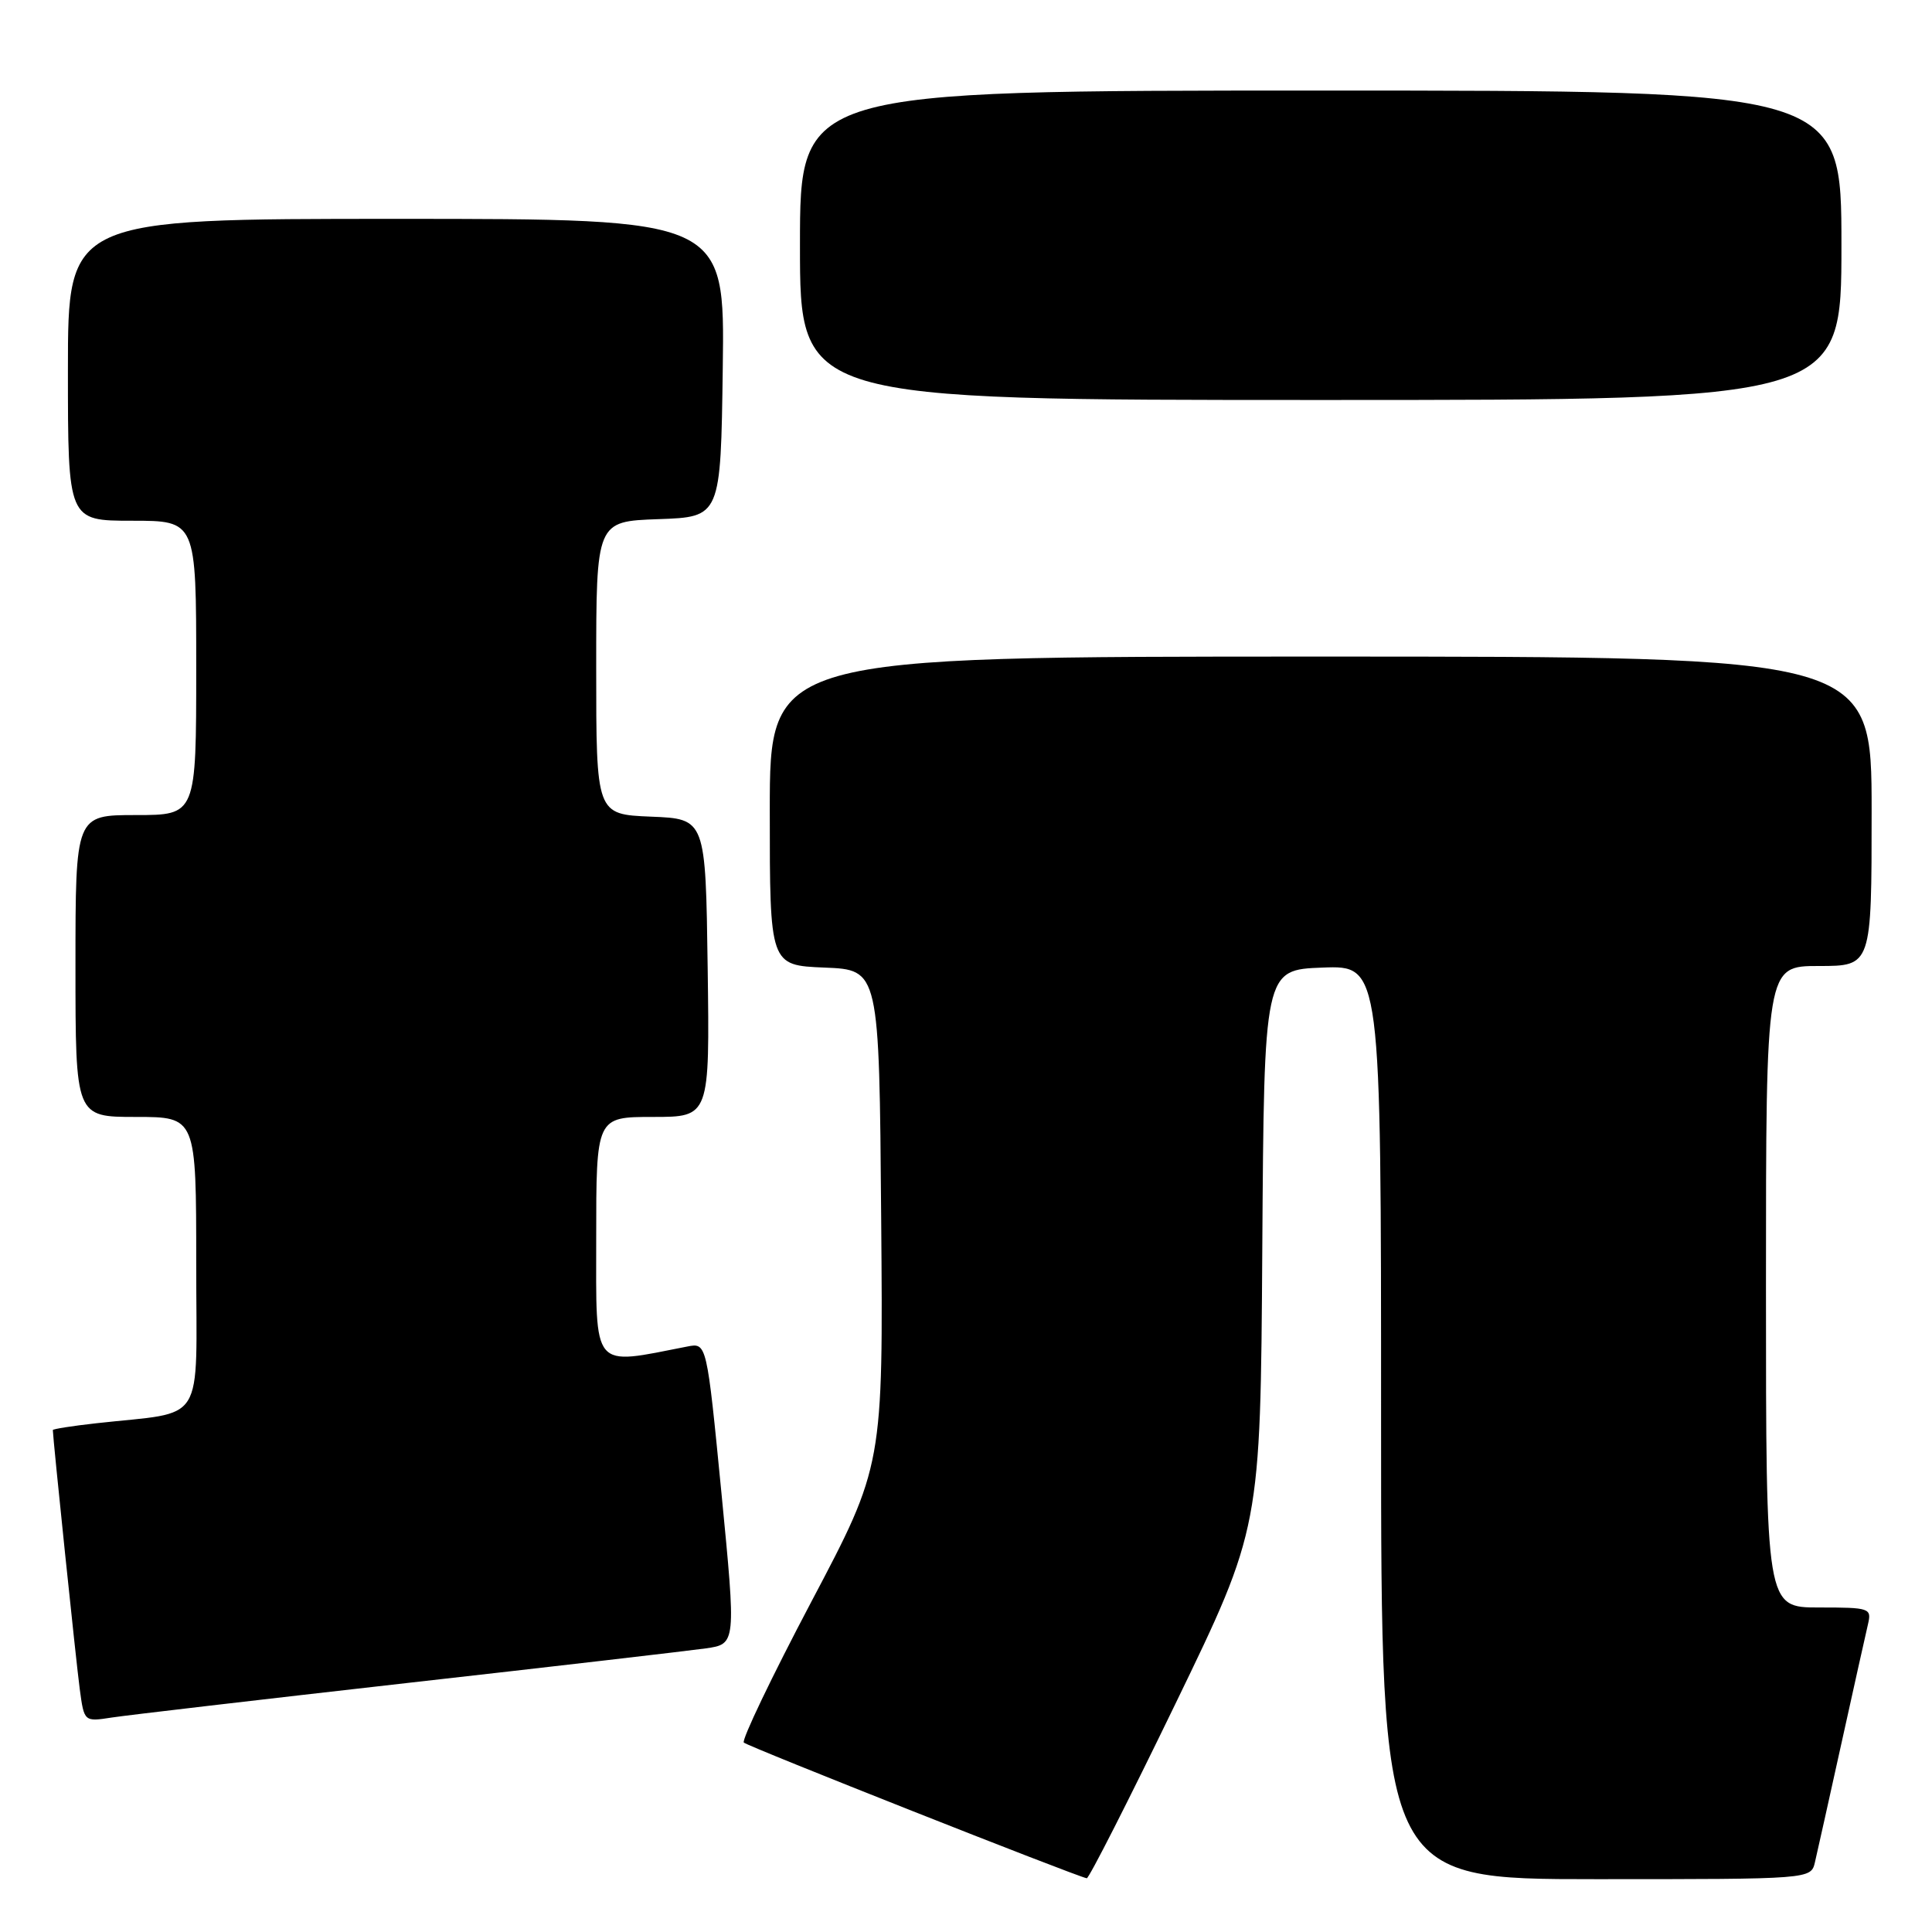 <?xml version="1.0" encoding="UTF-8" standalone="no"?>
<!DOCTYPE svg PUBLIC "-//W3C//DTD SVG 1.1//EN" "http://www.w3.org/Graphics/SVG/1.1/DTD/svg11.dtd" >
<svg xmlns="http://www.w3.org/2000/svg" xmlns:xlink="http://www.w3.org/1999/xlink" version="1.1" viewBox="0 0 256 256">
 <g >
 <path fill="currentColor"
d=" M 155.76 225.74 C 167.02 202.50 167.02 202.50 167.26 165.50 C 167.50 128.50 167.50 128.50 175.25 128.21 C 183.00 127.92 183.00 127.92 183.00 188.46 C 183.00 249.00 183.00 249.00 211.48 249.00 C 239.96 249.00 239.96 249.00 240.49 246.75 C 240.78 245.51 242.36 238.43 244.00 231.00 C 245.64 223.57 247.22 216.49 247.51 215.25 C 248.02 213.08 247.79 213.00 241.02 213.00 C 234.00 213.00 234.00 213.00 234.00 170.50 C 234.00 128.00 234.00 128.00 241.00 128.00 C 248.00 128.00 248.00 128.00 248.00 107.50 C 248.00 87.00 248.00 87.00 175.00 87.00 C 102.00 87.00 102.00 87.00 102.00 107.46 C 102.00 127.91 102.00 127.91 109.25 128.21 C 116.50 128.50 116.50 128.50 116.76 161.35 C 117.03 194.20 117.03 194.20 107.50 212.25 C 102.26 222.18 98.24 230.58 98.56 230.90 C 99.04 231.40 142.47 248.58 144.00 248.88 C 144.28 248.93 149.57 238.52 155.76 225.74 Z  M 54.00 223.00 C 73.53 220.80 91.31 218.73 93.52 218.42 C 97.54 217.84 97.54 217.84 95.60 197.88 C 93.65 177.92 93.65 177.92 91.08 178.42 C 78.29 180.92 79.00 181.76 79.00 164.11 C 79.00 148.00 79.00 148.00 86.52 148.00 C 94.04 148.00 94.04 148.00 93.77 128.25 C 93.50 108.50 93.50 108.50 86.25 108.21 C 79.00 107.91 79.00 107.91 79.00 88.50 C 79.00 69.08 79.00 69.08 87.25 68.79 C 95.50 68.50 95.50 68.50 95.77 48.75 C 96.04 29.00 96.04 29.00 52.52 29.00 C 9.00 29.00 9.00 29.00 9.00 49.00 C 9.00 69.00 9.00 69.00 17.50 69.00 C 26.00 69.00 26.00 69.00 26.00 88.50 C 26.00 108.00 26.00 108.00 18.00 108.00 C 10.00 108.00 10.00 108.00 10.00 128.00 C 10.00 148.00 10.00 148.00 18.00 148.00 C 26.00 148.00 26.00 148.00 26.00 167.41 C 26.00 189.28 27.47 186.94 12.75 188.59 C 9.59 188.94 7.00 189.35 7.00 189.49 C 7.00 190.48 10.10 220.37 10.57 223.83 C 11.15 228.15 11.15 228.15 14.82 227.58 C 16.85 227.27 34.48 225.21 54.00 223.00 Z  M 244.00 32.50 C 244.00 12.00 244.00 12.00 175.00 12.00 C 106.00 12.00 106.00 12.00 106.00 32.50 C 106.00 53.00 106.00 53.00 175.00 53.00 C 244.00 53.00 244.00 53.00 244.00 32.50 Z "/>
</g>
</svg>